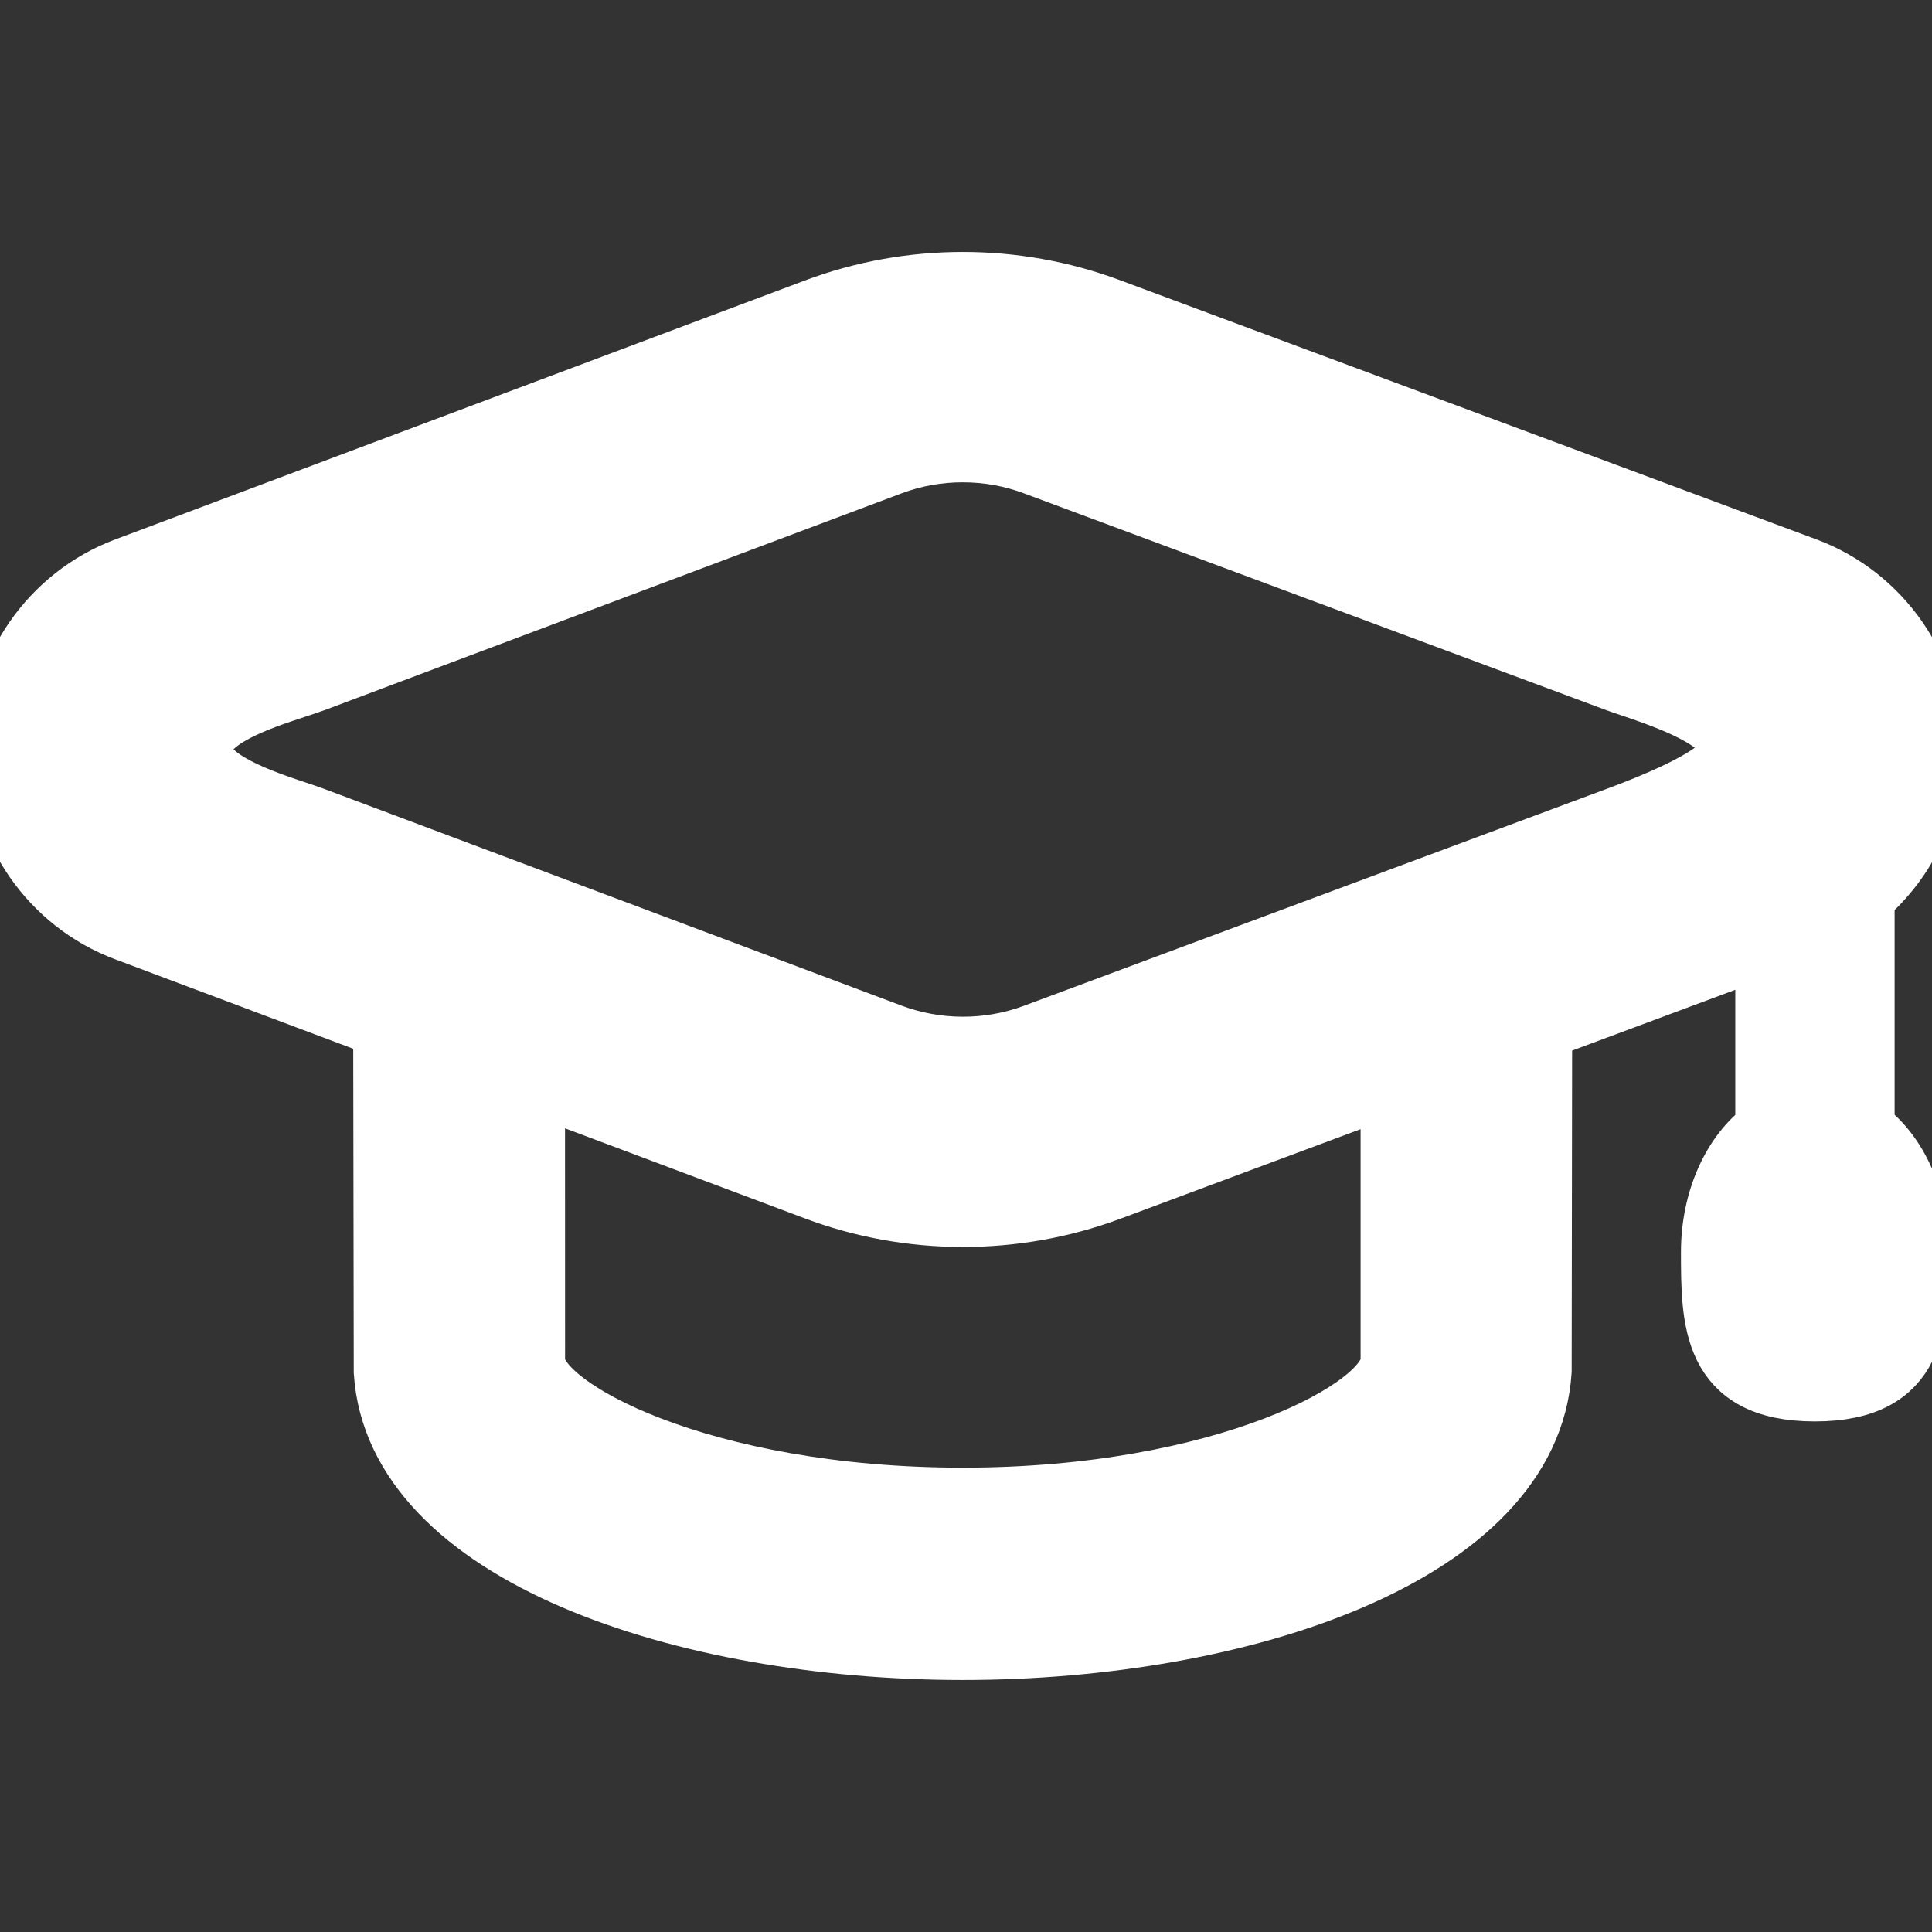 <svg fill="#ffffff" version="1.1" id="Capa_1" xmlns="http://www.w3.org/2000/svg" xmlns:xlink="http://www.w3.org/1999/xlink" viewBox="0 0 31.725 31.725" xml:space="preserve" stroke="#ffffff"><rect x="0" y="0" width="31.725" height="31.725" fill="#333333" stroke="none"/><g id="SVGRepo_bgCarrier" stroke-width="0"></g><g id="SVGRepo_tracerCarrier" stroke-linecap="round" stroke-linejoin="round"></g><g id="SVGRepo_iconCarrier"> <g> <path d="M30.611,18.54v-3.817c0.708-0.605,1.113-1.479,1.113-2.415c0-1.323-0.832-2.521-2.071-2.982L18.212,5.068 c-1.55-0.577-3.276-0.574-4.822,0.007L2.063,9.328C0.83,9.791,0,10.988,0,12.307c0,1.317,0.83,2.514,2.063,2.976L6.3,16.875 l0.009,5.655c0.197,2.99,4.928,4.557,9.499,4.557s9.302-1.564,9.5-4.571l0.008-5.612l3.679-1.371v3.009 c-0.545,0.395-0.892,1.165-0.892,2.015c0,1.123,0,2.284,1.699,2.284c1.698,0,1.698-1.161,1.698-2.284 C31.503,19.706,31.157,18.935,30.611,18.54z M8.778,17.806l4.612,1.732c1.545,0.582,3.274,0.584,4.825,0.009l4.627-1.725v4.521 c0,0.773-2.738,2.257-7.032,2.257c-4.292,0-7.031-1.481-7.031-2.257L8.778,17.806L8.778,17.806z M14.625,16.98L5.168,13.43 c-0.085-0.032-0.19-0.068-0.308-0.107c-0.542-0.181-1.552-0.518-1.552-1.014c0-0.506,0.964-0.822,1.539-1.012 c0.123-0.04,0.232-0.077,0.321-0.109l9.455-3.553c0.381-0.144,0.78-0.215,1.185-0.215c0.404,0,0.799,0.07,1.177,0.211l9.551,3.556 c0.077,0.029,0.172,0.062,0.278,0.096c0.52,0.179,1.603,0.544,1.603,1.026c0,0.194-0.317,0.543-1.882,1.122l-9.549,3.554 C16.229,17.267,15.384,17.265,14.625,16.98z"></path> </g> </g></svg>